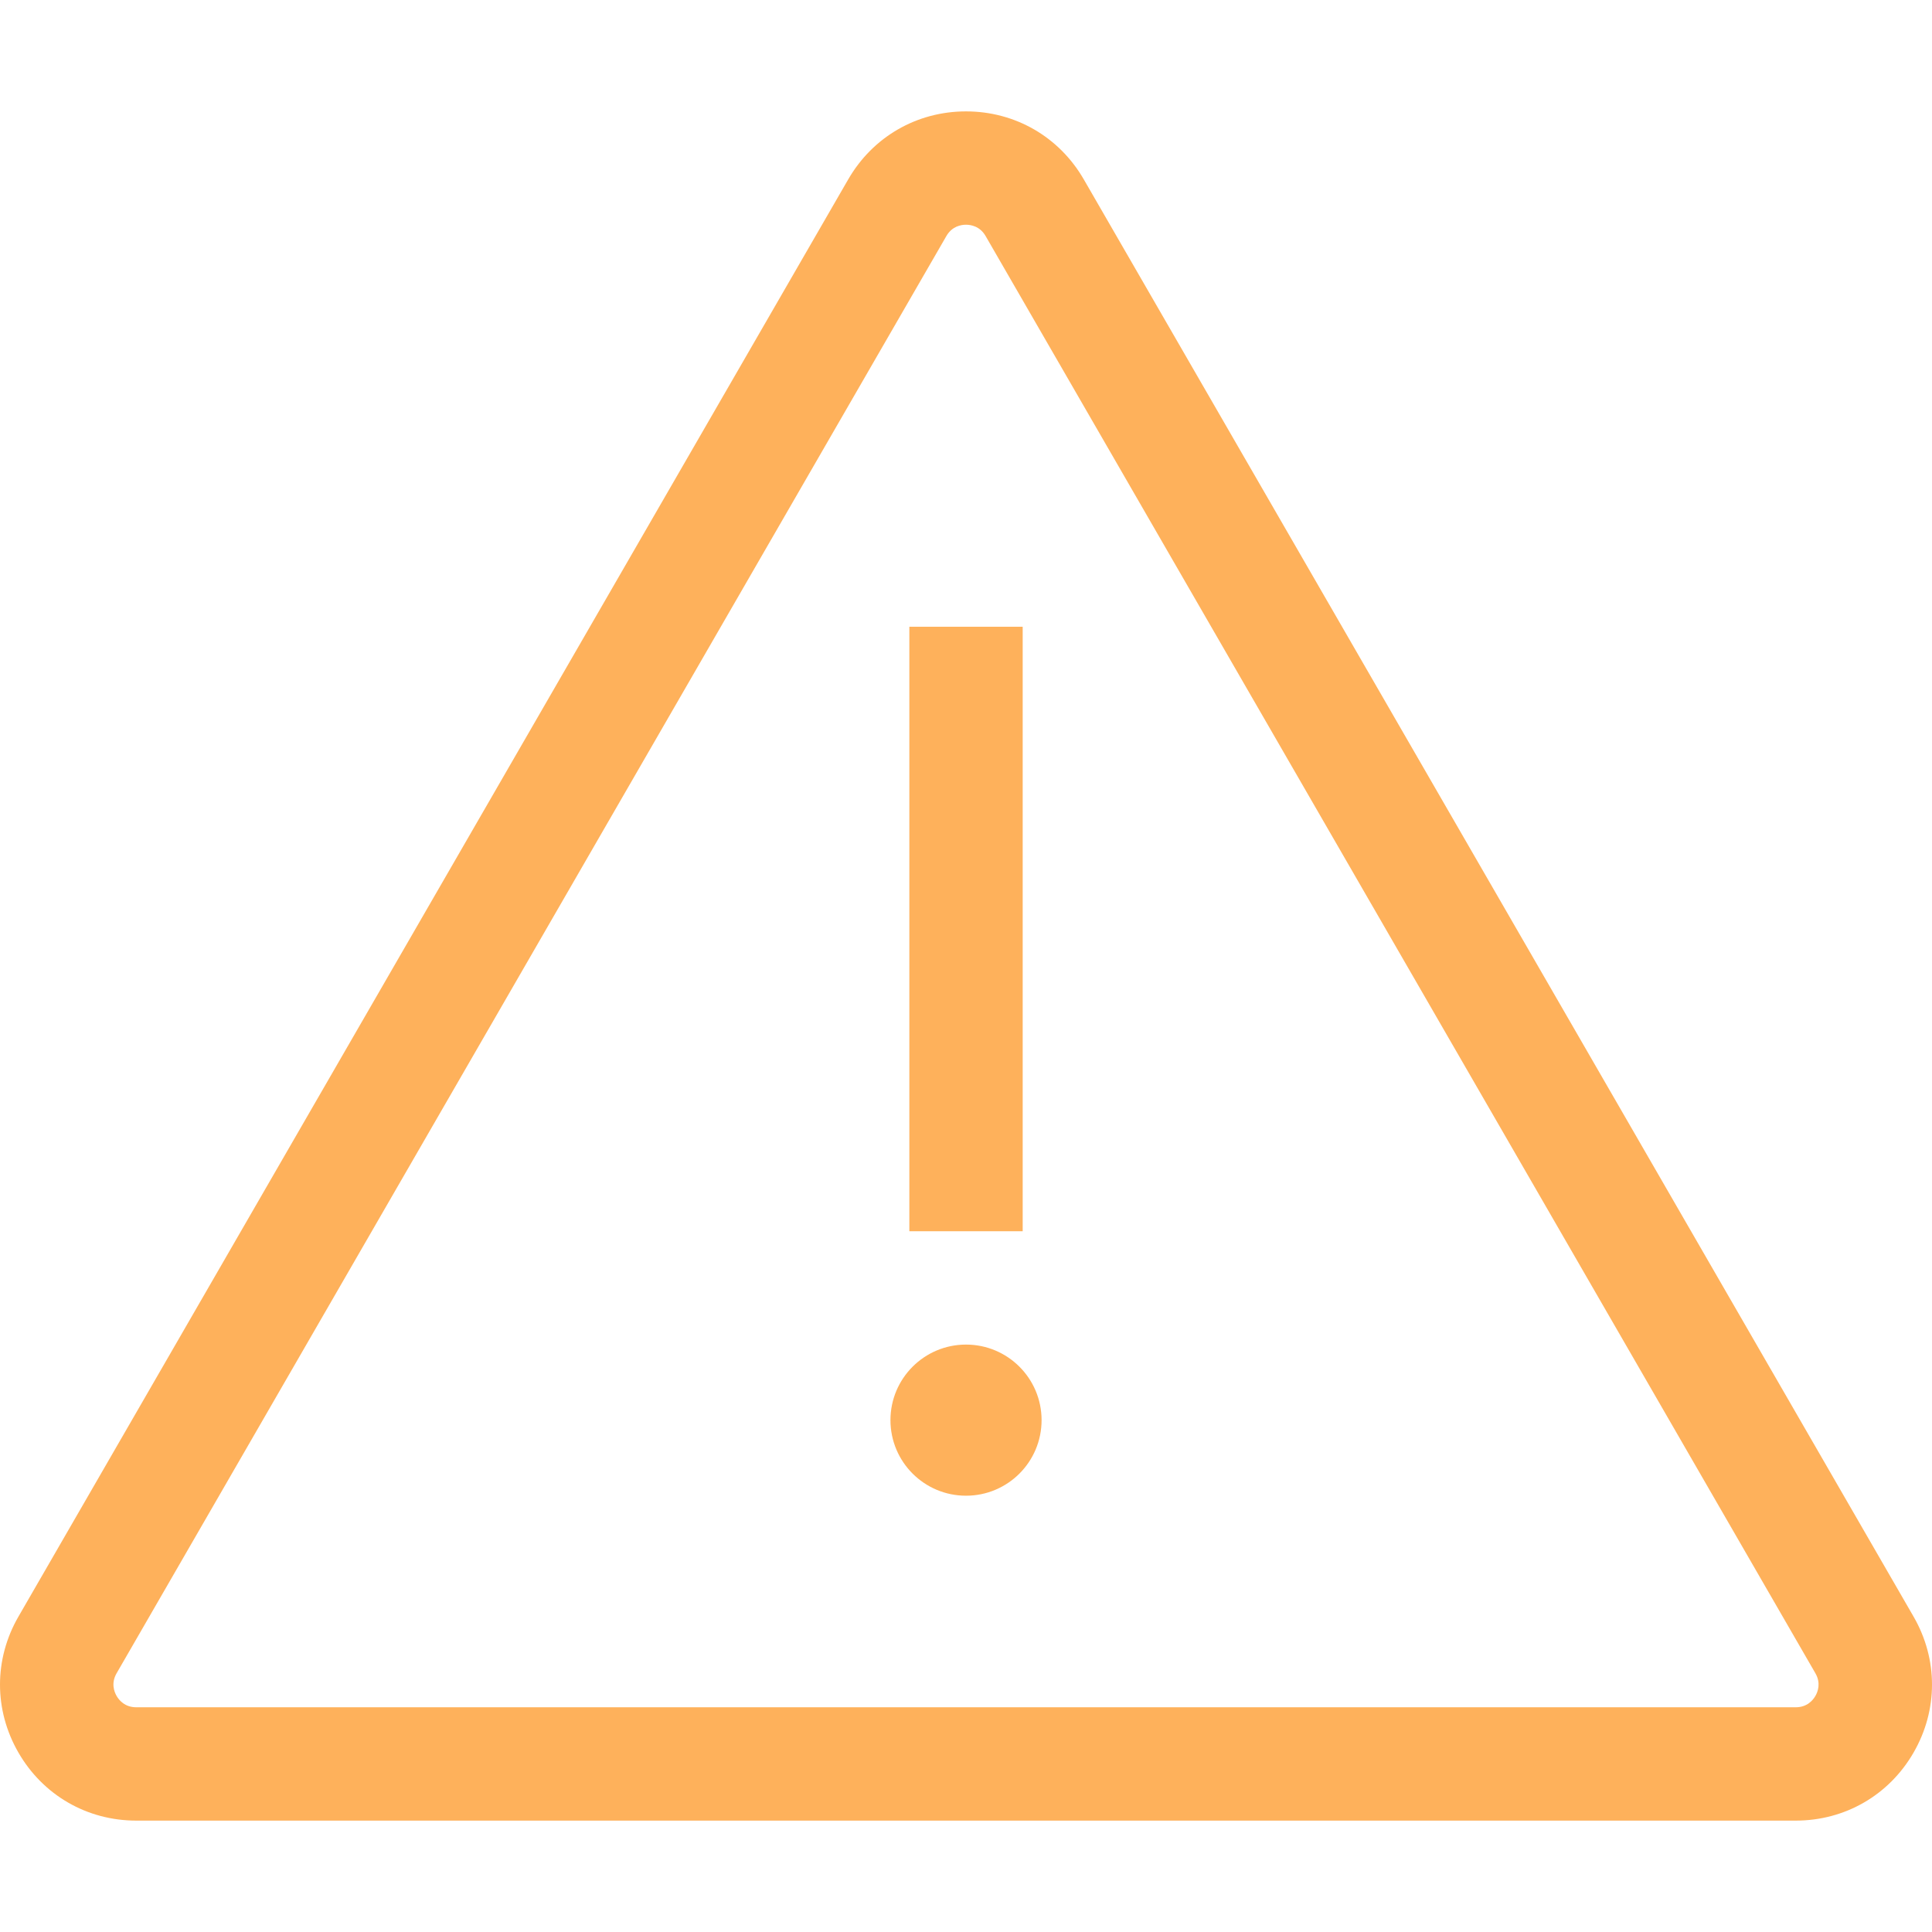 <svg xmlns="http://www.w3.org/2000/svg" viewBox="0 0 512 512">
  <path fill="#FEB15B" d="M507.113 428.415L287.215 47.541C280.7 36.256 269.031 29.519 256 29.519c-13.031 0-24.7 6.737-31.215 18.022L4.887 428.415c-6.516 11.285-6.516 24.76 0 36.044 6.515 11.285 18.184 18.022 31.215 18.022h439.796c13.031 0 24.7-6.737 31.215-18.022 6.516-11.284 6.516-24.759 0-36.044zm-26.012 21.026c-.647 1.122-2.186 3.004-5.202 3.004H36.102c-3.018 0-4.556-1.881-5.202-3.004-.647-1.121-1.509-3.394 0-6.007L250.797 62.559c1.509-2.613 3.907-3.004 5.202-3.004 1.296 0 3.694.39 5.202 3.004L481.1 443.434c1.51 2.613.648 4.886.001 6.007z"/>
  <path fill="#FEB15B" d="M240.987 166.095h30.037v160.197h-30.037z"/>
  <circle fill="#FEB15B" cx="256.005" cy="376.354" r="20.025"/>
</svg>
